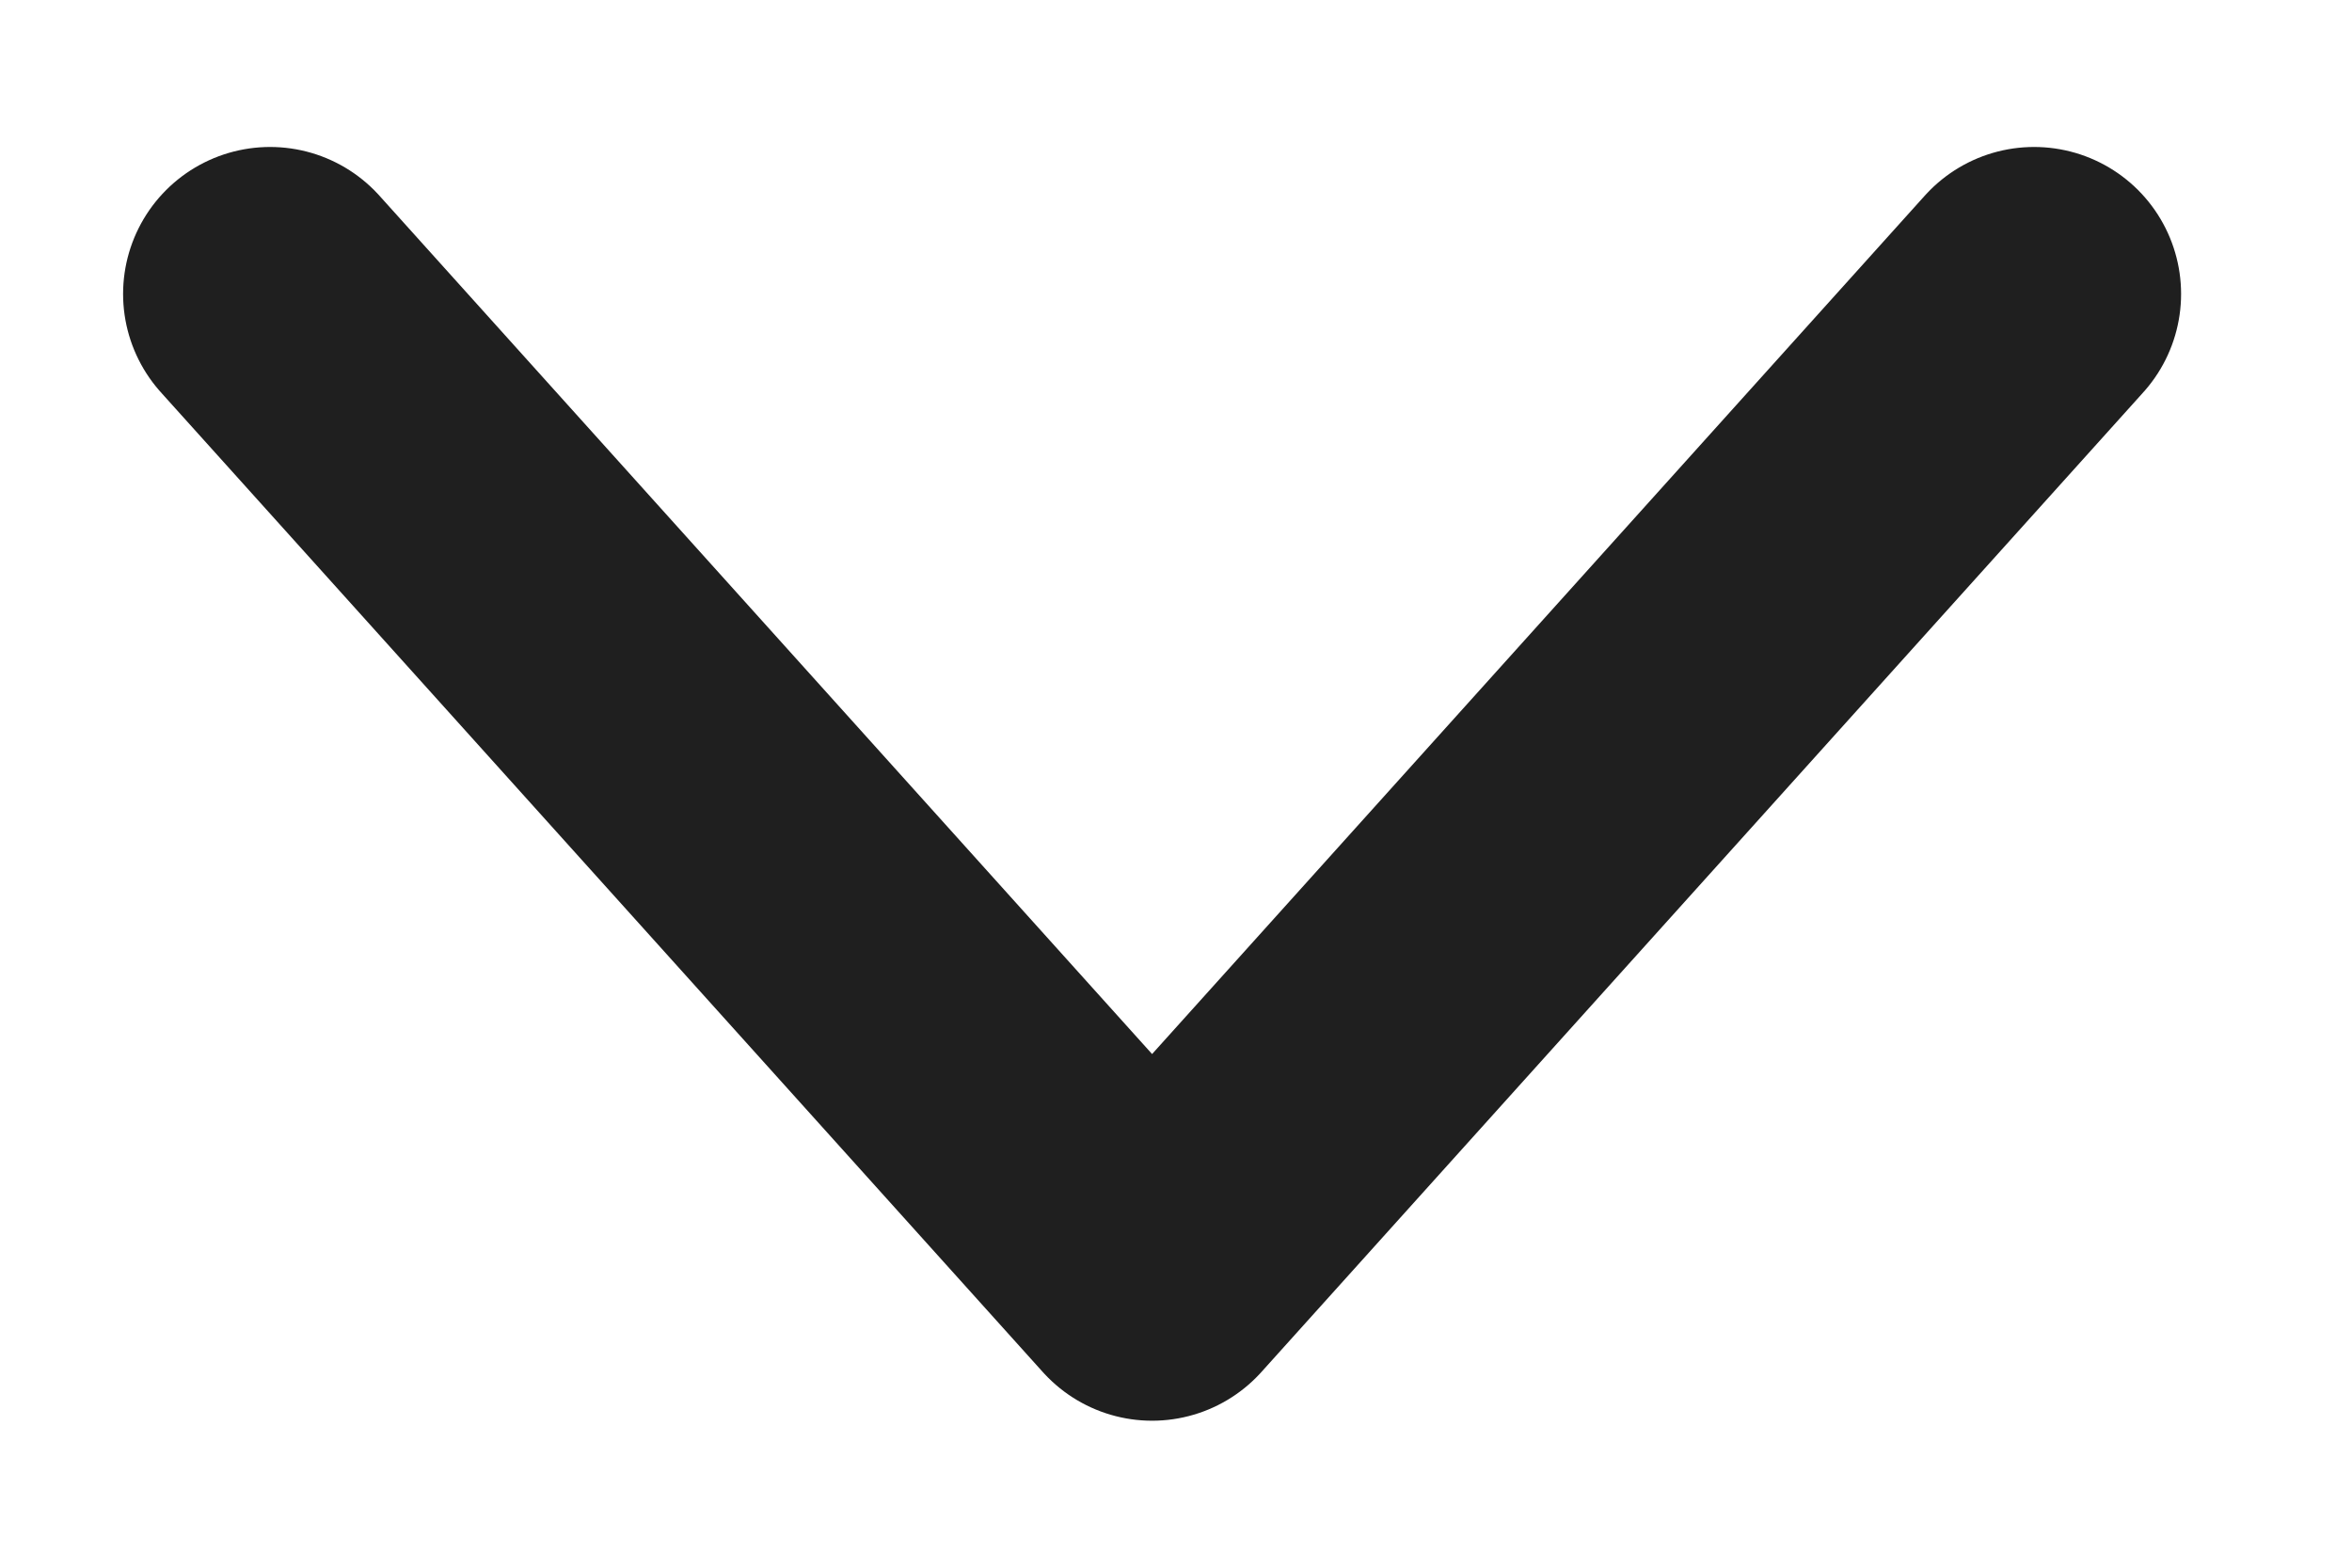 <svg width="12" height="8" viewBox="0 0 12 8" fill="none" xmlns="http://www.w3.org/2000/svg">
<path d="M1.378 1.5L5.878 6.5L10.378 1.5" stroke="#1F1F1F" stroke-width="1.5" stroke-linecap="round" stroke-linejoin="round"/>
</svg>
